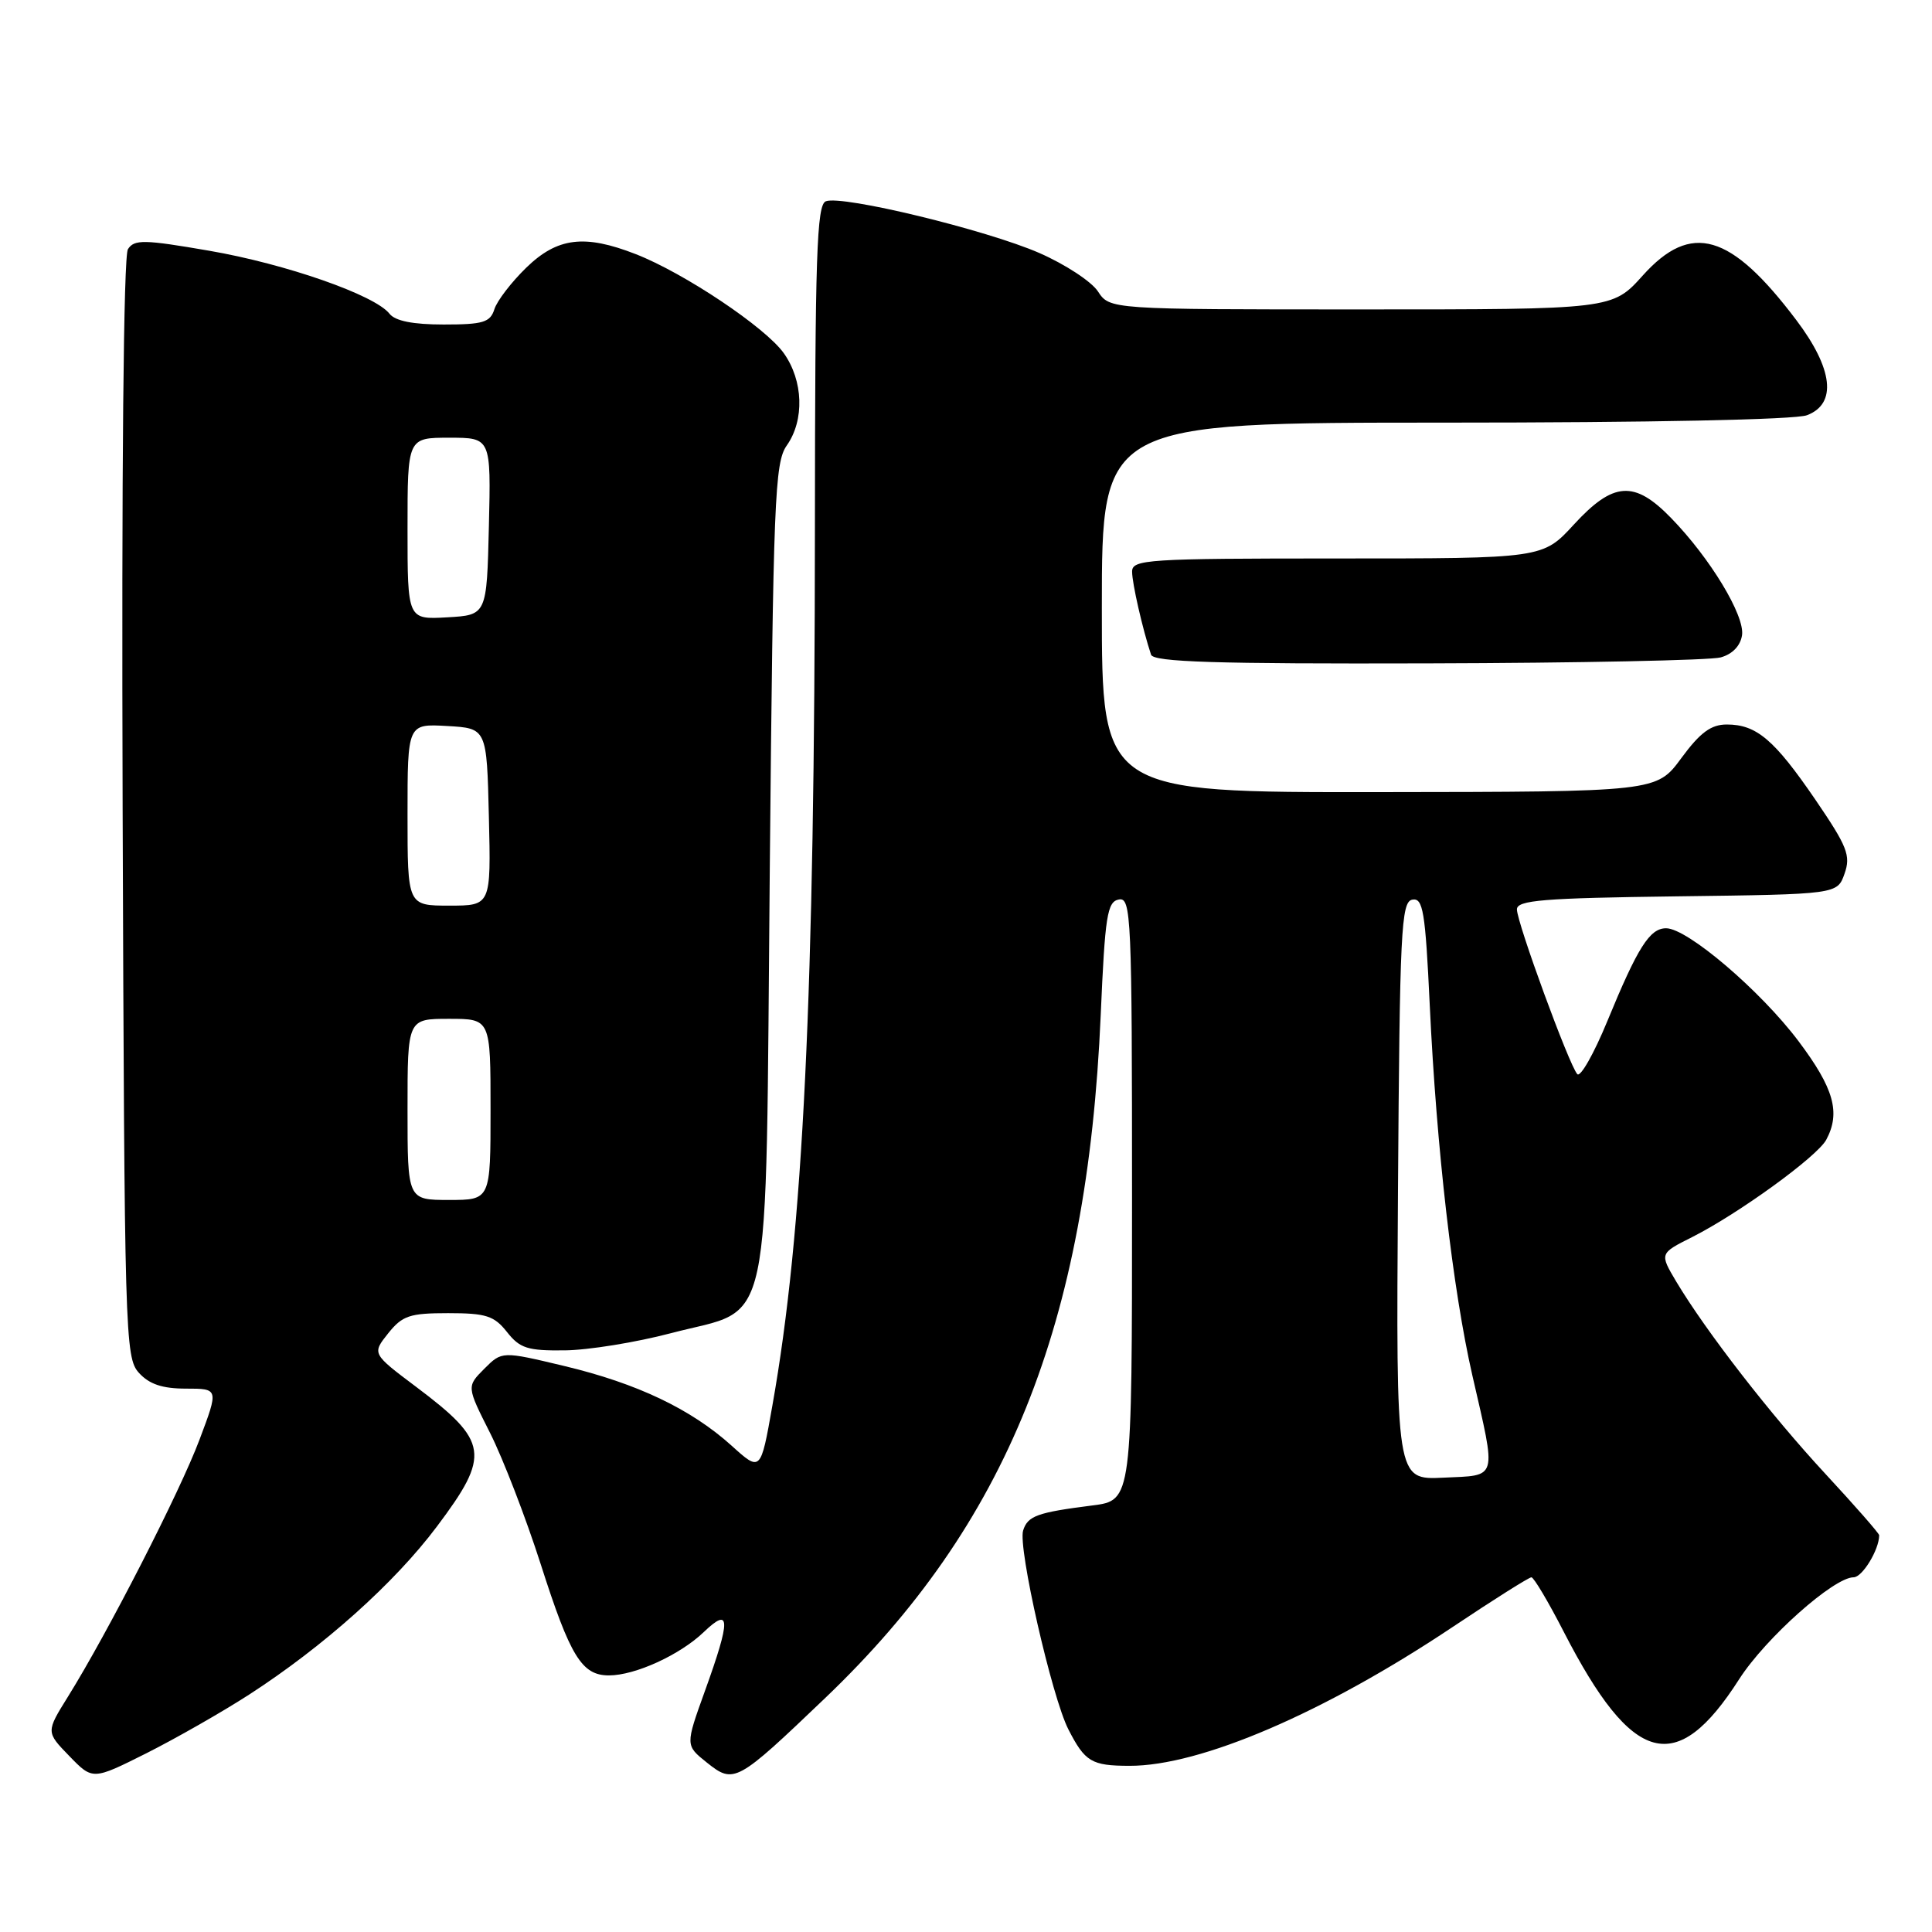 <?xml version="1.0" encoding="UTF-8" standalone="no"?>
<!DOCTYPE svg PUBLIC "-//W3C//DTD SVG 1.1//EN" "http://www.w3.org/Graphics/SVG/1.1/DTD/svg11.dtd" >
<svg xmlns="http://www.w3.org/2000/svg" xmlns:xlink="http://www.w3.org/1999/xlink" version="1.1" viewBox="0 0 256 256">
 <g >
 <path fill="currentColor"
d=" M 33.00 224.55 C 42.88 218.16 52.27 209.77 57.90 202.26 C 65.02 192.78 64.76 191.00 55.16 183.78 C 49.29 179.37 49.29 179.37 51.43 176.68 C 53.32 174.32 54.28 174.00 59.39 174.00 C 64.41 174.00 65.48 174.35 67.18 176.50 C 68.88 178.66 69.92 178.99 74.82 178.93 C 77.95 178.90 84.29 177.87 88.92 176.65 C 102.57 173.05 101.41 178.52 102.00 115.18 C 102.46 66.15 102.65 61.29 104.25 59.03 C 106.62 55.67 106.45 50.44 103.85 46.79 C 101.41 43.37 90.65 36.17 84.23 33.67 C 77.44 31.02 73.86 31.46 69.73 35.47 C 67.76 37.39 65.86 39.86 65.51 40.97 C 64.96 42.72 64.01 43.00 58.79 43.00 C 54.72 43.00 52.36 42.53 51.61 41.57 C 49.68 39.10 37.87 34.97 27.70 33.22 C 19.07 31.73 17.79 31.71 16.95 33.02 C 16.37 33.93 16.10 62.39 16.25 107.15 C 16.49 176.99 16.57 179.87 18.40 181.90 C 19.78 183.42 21.51 184.00 24.65 184.00 C 28.98 184.00 28.98 184.00 26.44 190.75 C 23.86 197.63 14.28 216.35 9.01 224.81 C 6.09 229.50 6.09 229.50 9.19 232.69 C 12.28 235.88 12.28 235.88 19.39 232.32 C 23.30 230.35 29.42 226.86 33.00 224.55 Z  M 109.37 224.97 C 133.42 201.98 144.06 175.60 145.85 134.51 C 146.42 121.34 146.71 119.48 148.25 119.19 C 149.89 118.87 150.00 121.30 150.00 158.83 C 150.00 198.81 150.00 198.81 144.75 199.48 C 137.43 200.41 136.18 200.86 135.57 202.80 C 134.86 205.04 139.38 224.89 141.57 229.16 C 143.77 233.45 144.63 233.97 149.64 233.98 C 159.04 234.02 175.48 226.95 192.52 215.56 C 197.92 211.95 202.60 209.00 202.92 209.00 C 203.24 209.01 205.18 212.27 207.22 216.25 C 216.32 233.94 222.13 235.51 230.45 222.50 C 233.94 217.06 242.99 209.00 245.61 209.00 C 246.77 209.00 249.00 205.34 249.00 203.43 C 249.00 203.18 245.80 199.53 241.89 195.31 C 234.63 187.48 226.07 176.44 222.10 169.80 C 219.90 166.09 219.90 166.09 224.20 163.93 C 230.36 160.82 240.80 153.25 241.99 151.02 C 243.91 147.43 243.01 144.21 238.32 137.97 C 233.29 131.28 223.59 123.00 220.77 123.00 C 218.60 123.00 217.01 125.50 212.97 135.33 C 211.20 139.63 209.41 142.78 209.00 142.33 C 207.92 141.15 201.00 122.25 201.00 120.50 C 201.00 119.28 204.43 119.00 222.23 118.77 C 243.45 118.50 243.45 118.50 244.41 115.77 C 245.26 113.37 244.78 112.17 240.56 105.98 C 235.11 98.01 232.75 96.00 228.81 96.00 C 226.72 96.00 225.28 97.06 222.78 100.46 C 219.50 104.92 219.50 104.92 182.75 104.96 C 146.00 105.00 146.00 105.00 146.00 80.50 C 146.00 56.00 146.00 56.00 191.43 56.00 C 218.54 56.00 237.90 55.61 239.43 55.02 C 243.43 53.51 242.91 48.88 238.01 42.40 C 229.32 30.89 224.09 29.37 217.68 36.50 C 213.64 41.00 213.64 41.00 180.34 41.00 C 147.05 41.00 147.05 41.00 145.48 38.61 C 144.62 37.30 141.12 35.01 137.71 33.52 C 130.69 30.46 111.60 25.83 109.43 26.67 C 108.22 27.13 108.00 33.84 107.98 69.86 C 107.95 131.99 106.44 163.20 102.34 186.27 C 100.79 195.04 100.79 195.04 96.93 191.55 C 91.56 186.71 84.43 183.31 74.76 181.00 C 66.51 179.03 66.51 179.03 64.17 181.37 C 61.83 183.72 61.83 183.72 64.94 189.88 C 66.65 193.27 69.67 201.10 71.65 207.27 C 75.57 219.53 77.09 222.00 80.69 222.00 C 84.15 222.00 90.09 219.29 93.25 216.26 C 96.82 212.84 96.85 214.52 93.40 224.08 C 90.81 231.27 90.81 231.27 93.65 233.54 C 97.26 236.42 97.58 236.24 109.37 224.97 Z  M 228.00 87.11 C 229.56 86.68 230.62 85.57 230.83 84.16 C 231.20 81.56 226.61 73.96 221.43 68.64 C 216.56 63.62 213.78 63.81 208.55 69.50 C 204.42 74.00 204.42 74.00 177.21 74.00 C 151.96 74.00 150.00 74.13 150.01 75.75 C 150.01 77.30 151.39 83.33 152.52 86.75 C 152.85 87.72 161.01 87.98 189.22 87.90 C 209.17 87.85 226.62 87.49 228.00 87.11 Z  M 54.00 147.00 C 54.00 135.00 54.00 135.00 59.50 135.00 C 65.00 135.00 65.00 135.00 65.00 147.00 C 65.00 159.00 65.00 159.00 59.50 159.00 C 54.00 159.00 54.00 159.00 54.00 147.00 Z  M 54.00 107.95 C 54.00 95.90 54.00 95.90 59.25 96.20 C 64.50 96.50 64.50 96.50 64.78 108.25 C 65.06 120.00 65.06 120.00 59.53 120.00 C 54.00 120.00 54.00 120.00 54.00 107.95 Z  M 54.00 70.05 C 54.00 58.00 54.00 58.00 59.53 58.00 C 65.06 58.00 65.06 58.00 64.78 69.75 C 64.50 81.50 64.50 81.50 59.25 81.80 C 54.00 82.10 54.00 82.10 54.00 70.05 Z  M 185.24 157.81 C 185.47 123.30 185.66 119.50 187.13 119.21 C 188.56 118.94 188.86 120.72 189.45 133.20 C 190.35 152.25 192.50 170.88 195.09 182.23 C 198.31 196.29 198.55 195.45 191.24 195.80 C 184.98 196.10 184.98 196.10 185.24 157.81 Z "/>
</g>
</svg>